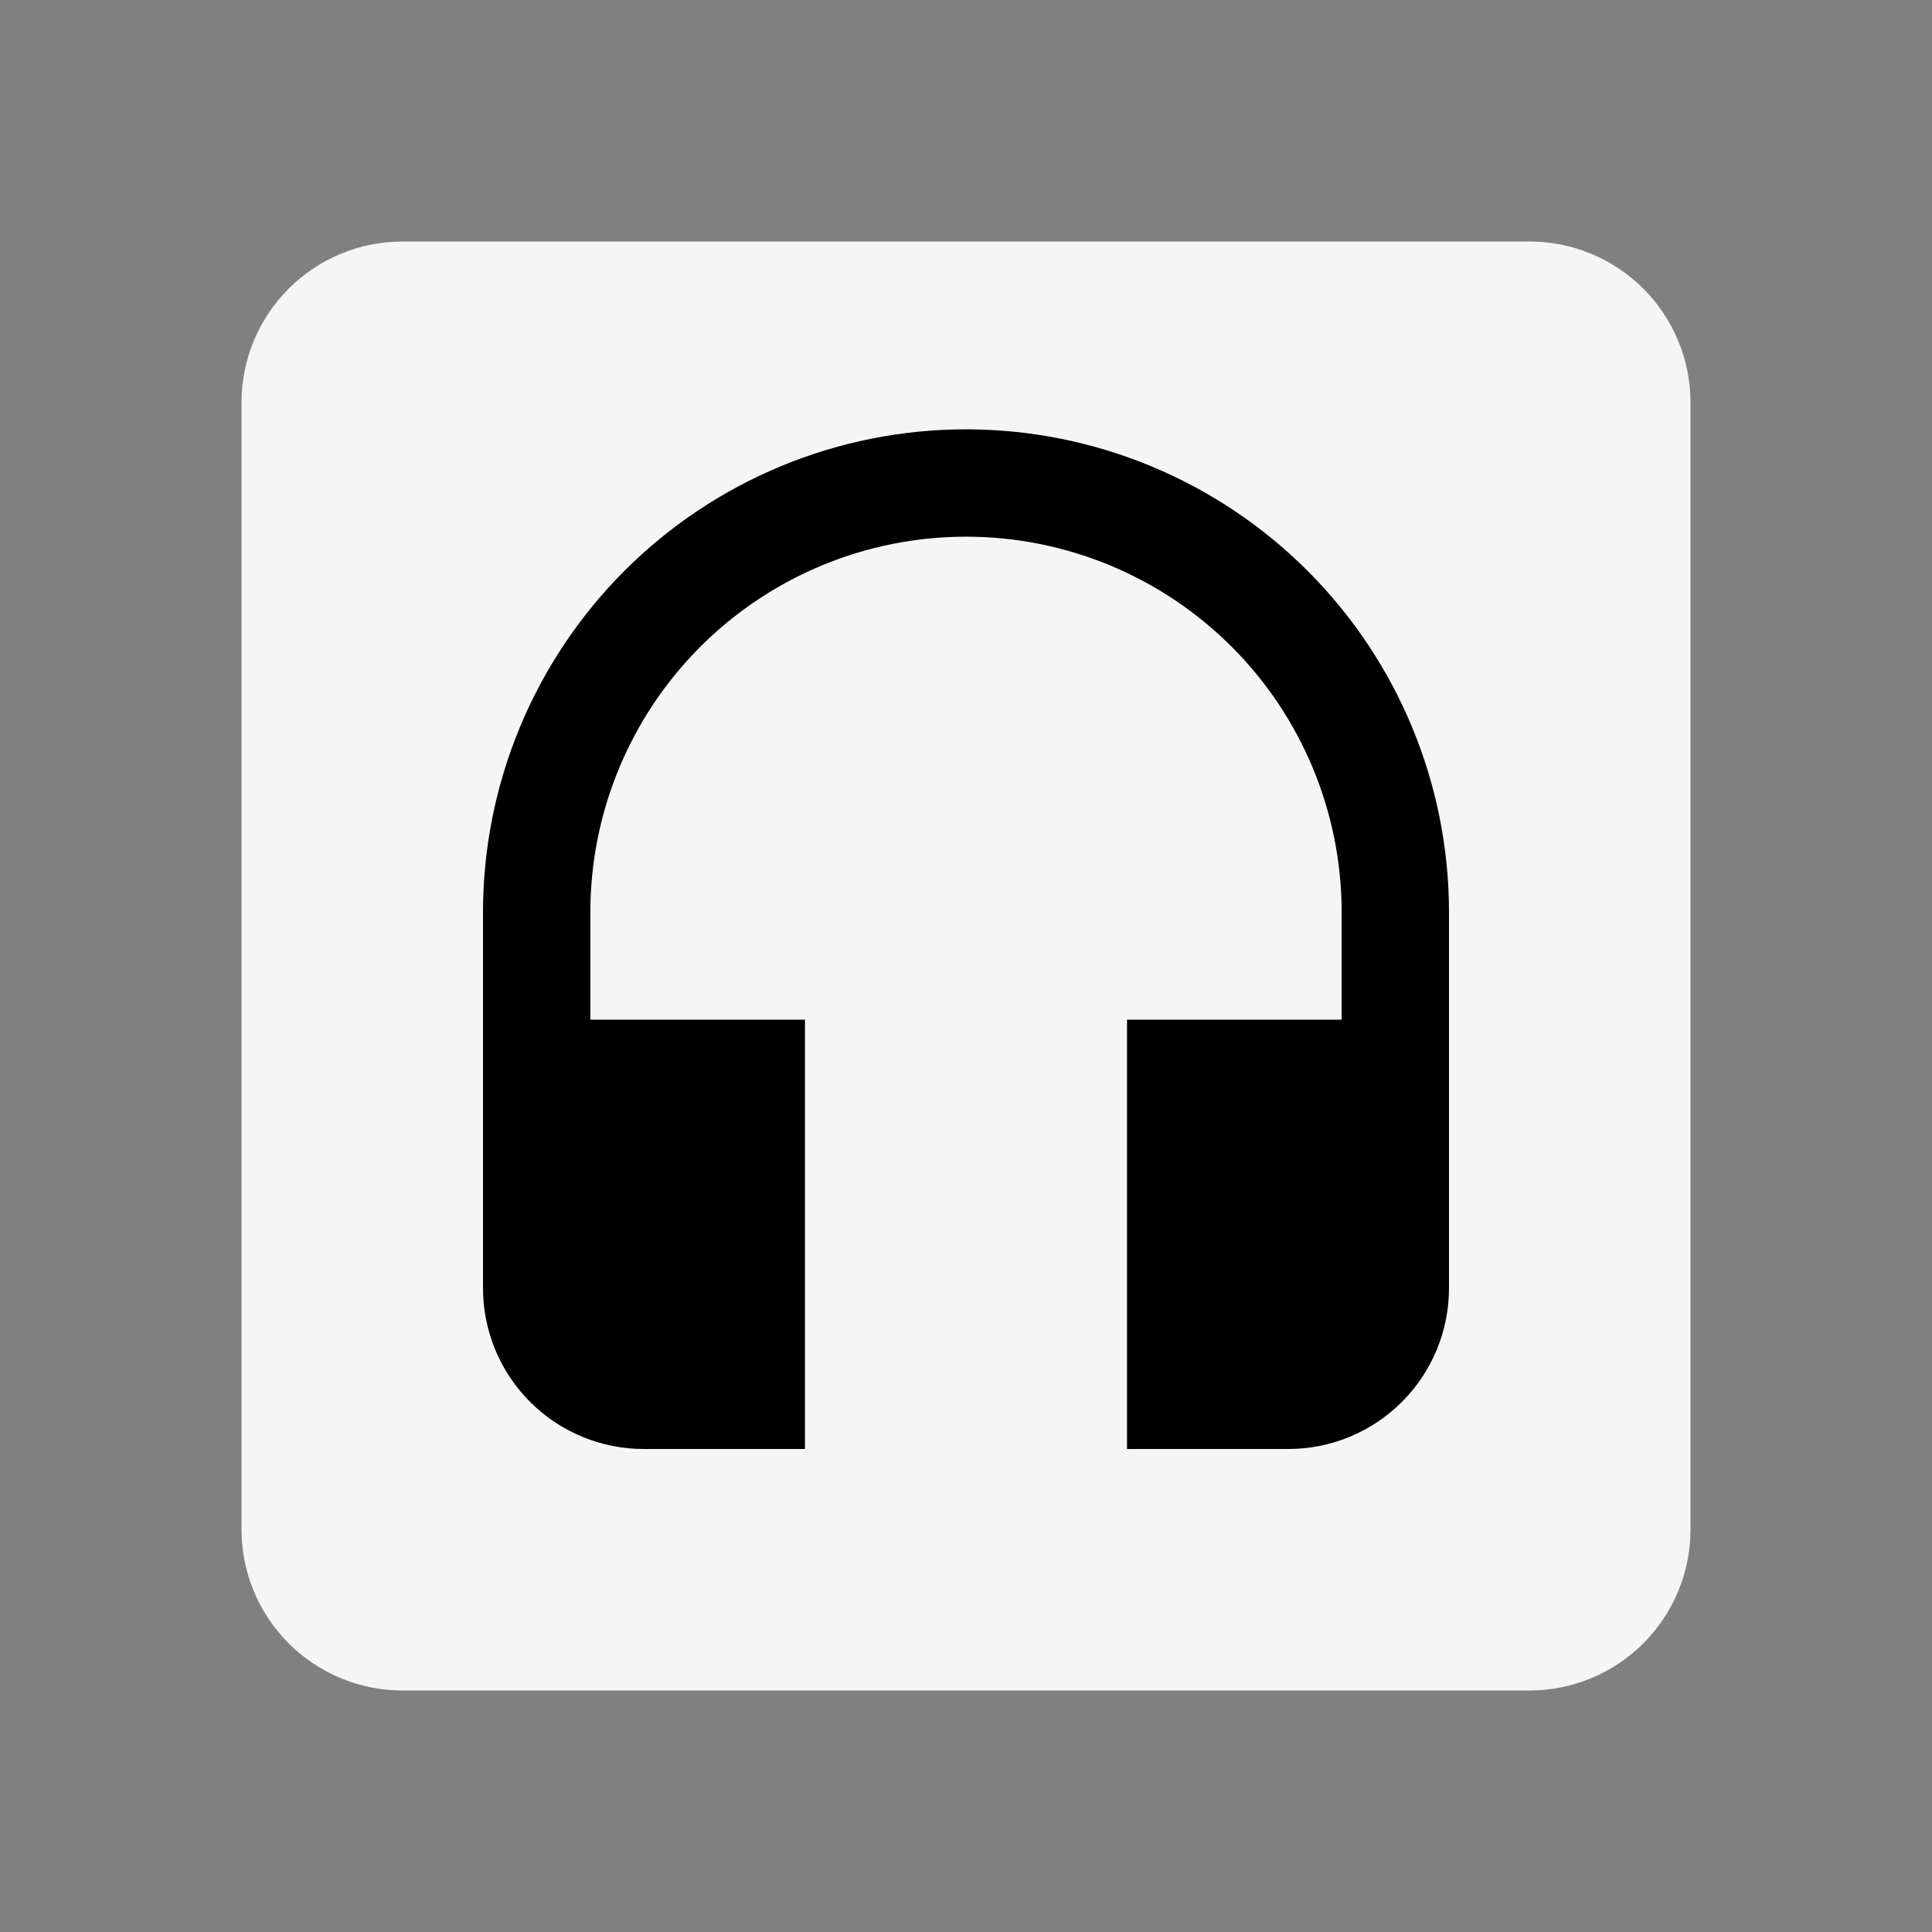 <svg width="144" height="144" viewBox="0 0 144 144" fill="none" xmlns="http://www.w3.org/2000/svg">
<rect x="0" y="0" width="144" height="144" fill="#808080" stroke="none"/>
<path d="M30.002 18H113.999C115.575 18 117.135 18.31 118.591 18.914C120.047 19.517 121.37 20.401 122.485 21.515C123.599 22.63 124.483 23.953 125.086 25.409C125.69 26.865 126 28.425 126 30.002V113.999C126 115.575 125.69 117.135 125.086 118.591C124.483 120.047 123.599 121.37 122.485 122.485C121.37 123.599 120.047 124.483 118.591 125.086C117.135 125.69 115.575 126 113.999 126H30.002C28.425 126 26.865 125.69 25.409 125.086C23.953 124.483 22.63 123.599 21.515 122.485C20.401 121.37 19.517 120.047 18.914 118.591C18.31 117.135 18 115.575 18 113.999V30.002C18 26.819 19.264 23.766 21.515 21.515C23.766 19.264 26.819 18 30.002 18V18Z" fill="#F5F5F5"/>
<path d="M72 32C62.452 32 53.295 35.792 46.544 42.544C39.793 49.295 36 58.452 36 67.999V95.999C35.998 97.575 36.306 99.137 36.909 100.594C37.511 102.051 38.395 103.375 39.51 104.49C40.625 105.605 41.949 106.489 43.406 107.091C44.863 107.694 46.425 108.002 48.002 108H59.998V76.001H44.001V67.999C44.001 60.574 46.951 53.452 52.202 48.201C57.453 42.95 64.574 40.001 72 40.001C79.426 40.001 86.547 42.95 91.798 48.201C97.049 53.452 99.999 60.574 99.999 67.999V76.001H84.001V108H96.003C97.579 108.002 99.141 107.693 100.597 107.09C102.054 106.487 103.377 105.603 104.492 104.489C105.606 103.374 106.49 102.05 107.092 100.593C107.694 99.136 108.002 97.575 108 95.999V67.999C108 58.452 104.207 49.295 97.456 42.544C90.705 35.792 81.548 32 72 32Z" fill="black"/>
</svg>

